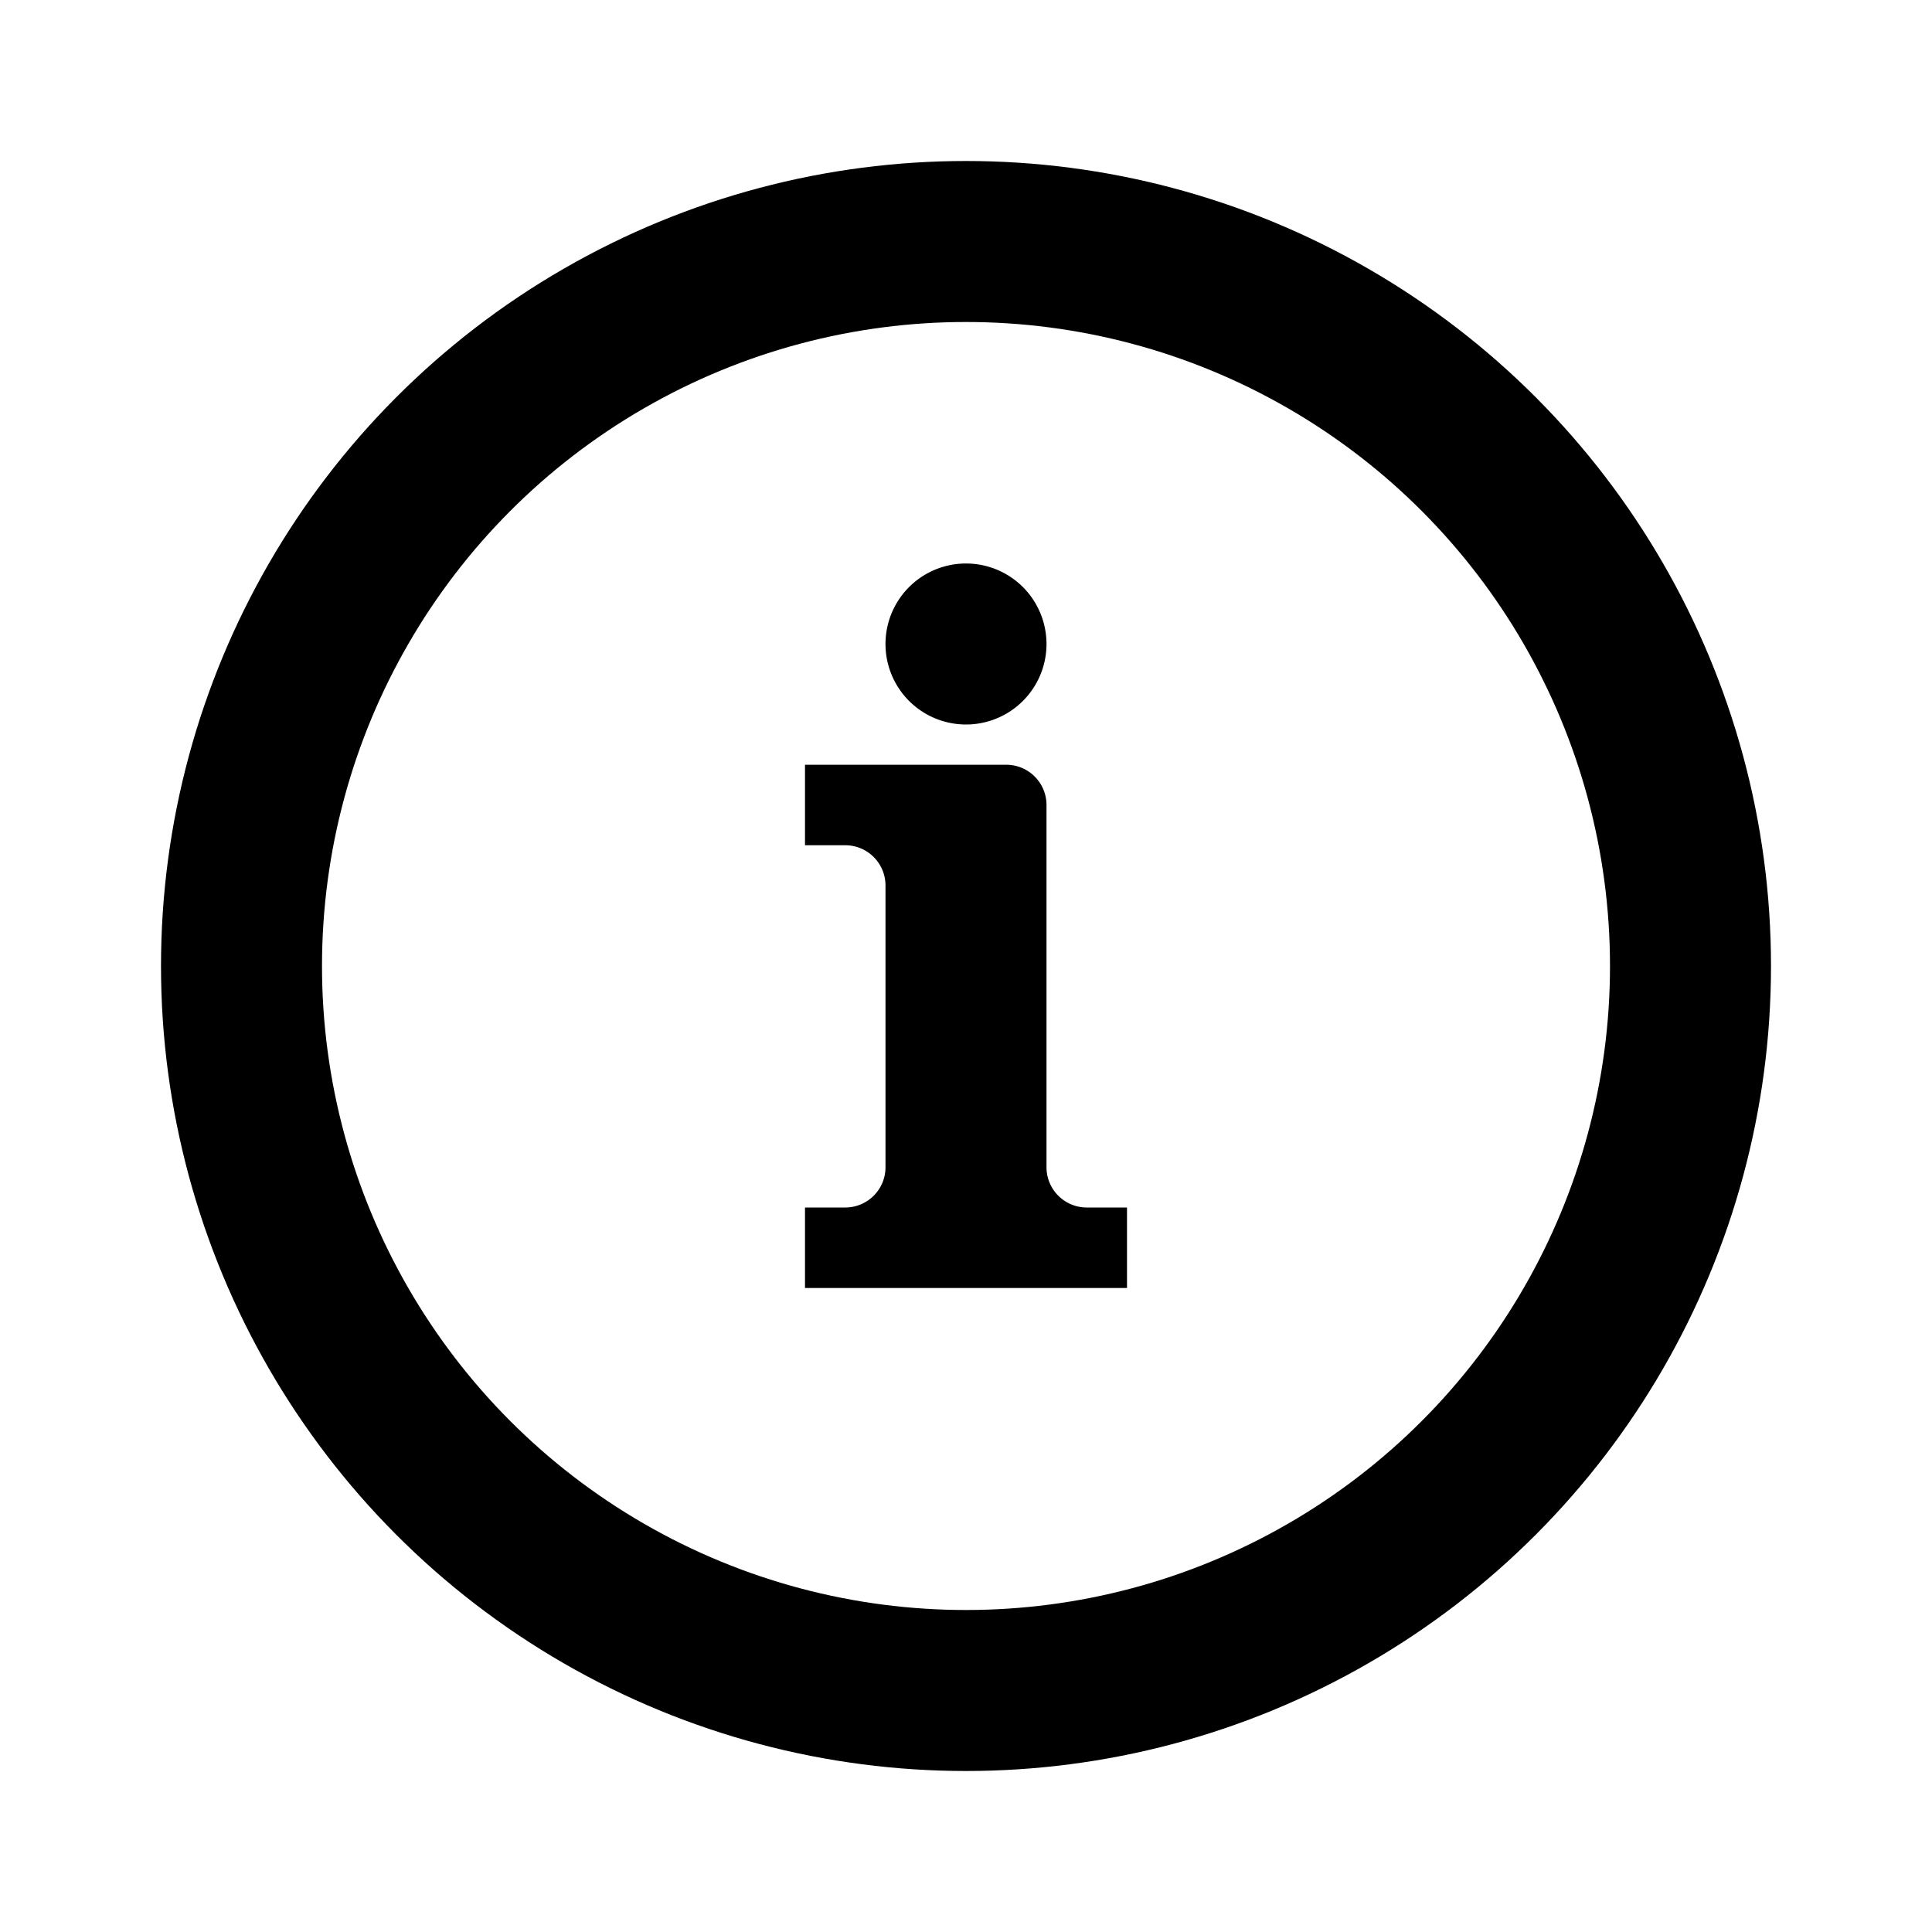 <svg xmlns="http://www.w3.org/2000/svg" fill="none" viewBox="0 0 24 24" class="UiKitUiKitIcon_xl UiKitImgIcon UiKitUiKitIcon_root UiKitImgIcon" role="img"><circle cx="12" cy="12" r="9" stroke="currentColor" stroke-width="2"></circle><path fill="currentColor" fill-rule="evenodd" d="M13 8a1 1 0 1 1-2 0 1 1 0 0 1 2 0m.5 7a.5.5 0 0 1-.5-.5V10a.5.5 0 0 0-.5-.5H10v1h.5a.5.5 0 0 1 .5.5v3.5a.5.5 0 0 1-.5.5H10v1h4v-1z" clip-rule="evenodd"></path></svg>